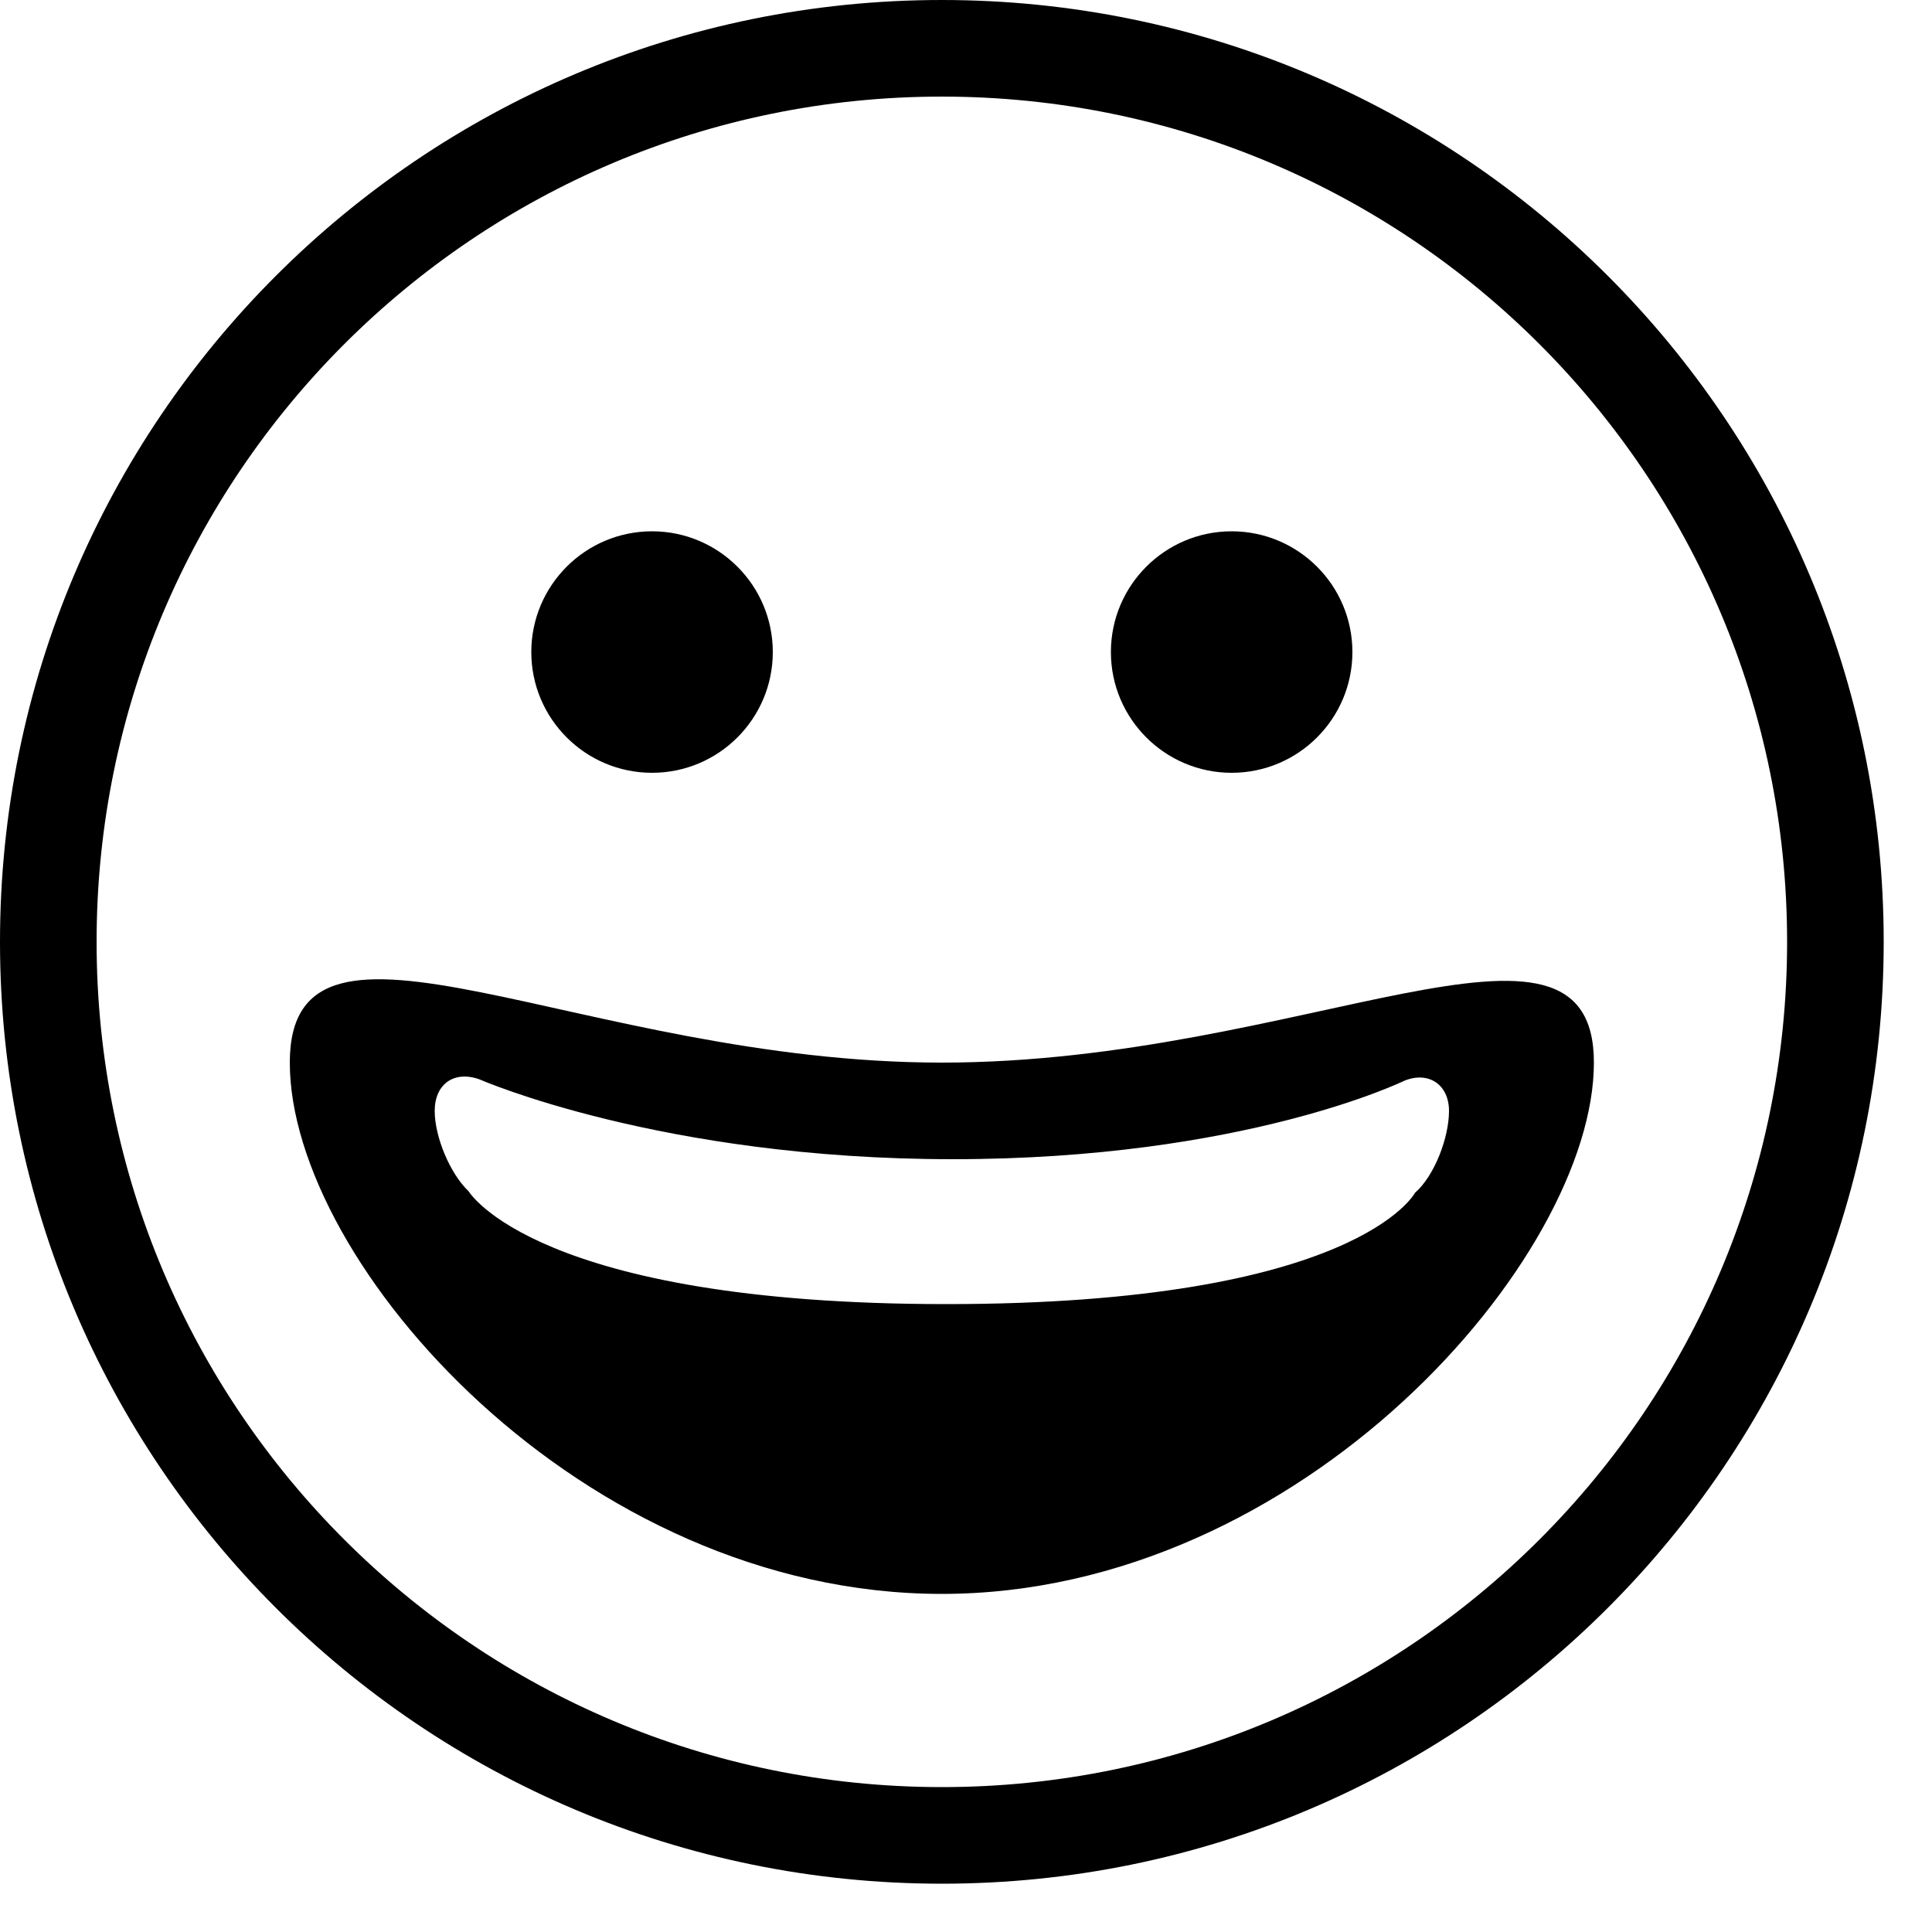 <?xml version="1.0" encoding="UTF-8"?>
<svg width="20px" height="20px" viewBox="0 0 20 20" version="1.1" xmlns="http://www.w3.org/2000/svg" xmlns:xlink="http://www.w3.org/1999/xlink">
    <!-- Generator: Sketch 47.1 (45422) - http://www.bohemiancoding.com/sketch -->
    <title>icon</title>
    <desc>Created with Sketch.</desc>
    <defs></defs>
    <g id="Symbols" stroke="none" stroke-width="1" fill="none" fill-rule="evenodd">
        <g id="System/Light-Keyboard-Alphabetic" transform="translate(-63, -181)" fill="#000000">
            <g id="row" transform="translate(5, 170)">
                <g id="key" transform="translate(47, 0)">
                    <path d="M20.75,30.5 C15.365,30.5 11,26.135 11,20.75 C11,15.365 15.365,11 20.75,11 C26.135,11 30.5,15.365 30.5,20.75 C30.5,26.135 26.135,30.5 20.75,30.5 Z M20.75,29.5 C25.582,29.5 29.5,25.582 29.5,20.75 C29.5,15.918 25.582,12 20.75,12 C15.918,12 12,15.918 12,20.75 C12,25.582 15.918,29.5 20.75,29.5 Z M17.75,19 C17.06,19 16.5,18.44 16.5,17.75 C16.5,17.06 17.06,16.5 17.75,16.5 C18.44,16.5 19,17.06 19,17.75 C19,18.44 18.44,19 17.75,19 Z M20.75,27.5 C17.022,27.5 14,24.076 14,22 C14,20.059 17.022,22 20.75,22 C24.478,22 27.5,20.096 27.5,22 C27.5,24.022 24.478,27.5 20.75,27.5 Z M23.75,19 C23.06,19 22.5,18.44 22.5,17.75 C22.5,17.06 23.06,16.5 23.75,16.5 C24.44,16.5 25,17.06 25,17.75 C25,18.44 24.44,19 23.75,19 Z M15.5,22.5 C15.5,22.768 15.658,23.149 15.852,23.333 C15.852,23.333 16.547,24.5 20.795,24.5 C25.043,24.5 25.648,23.348 25.648,23.348 C25.85,23.172 26,22.776 26,22.5 C26,22.232 25.793,22.084 25.537,22.188 C25.537,22.188 23.88,23 20.863,23 C17.846,23 15.965,22.174 15.965,22.174 C15.699,22.078 15.5,22.224 15.5,22.5 Z" id="icon"></path>
                </g>
            </g>
        </g>
    </g>
</svg>
